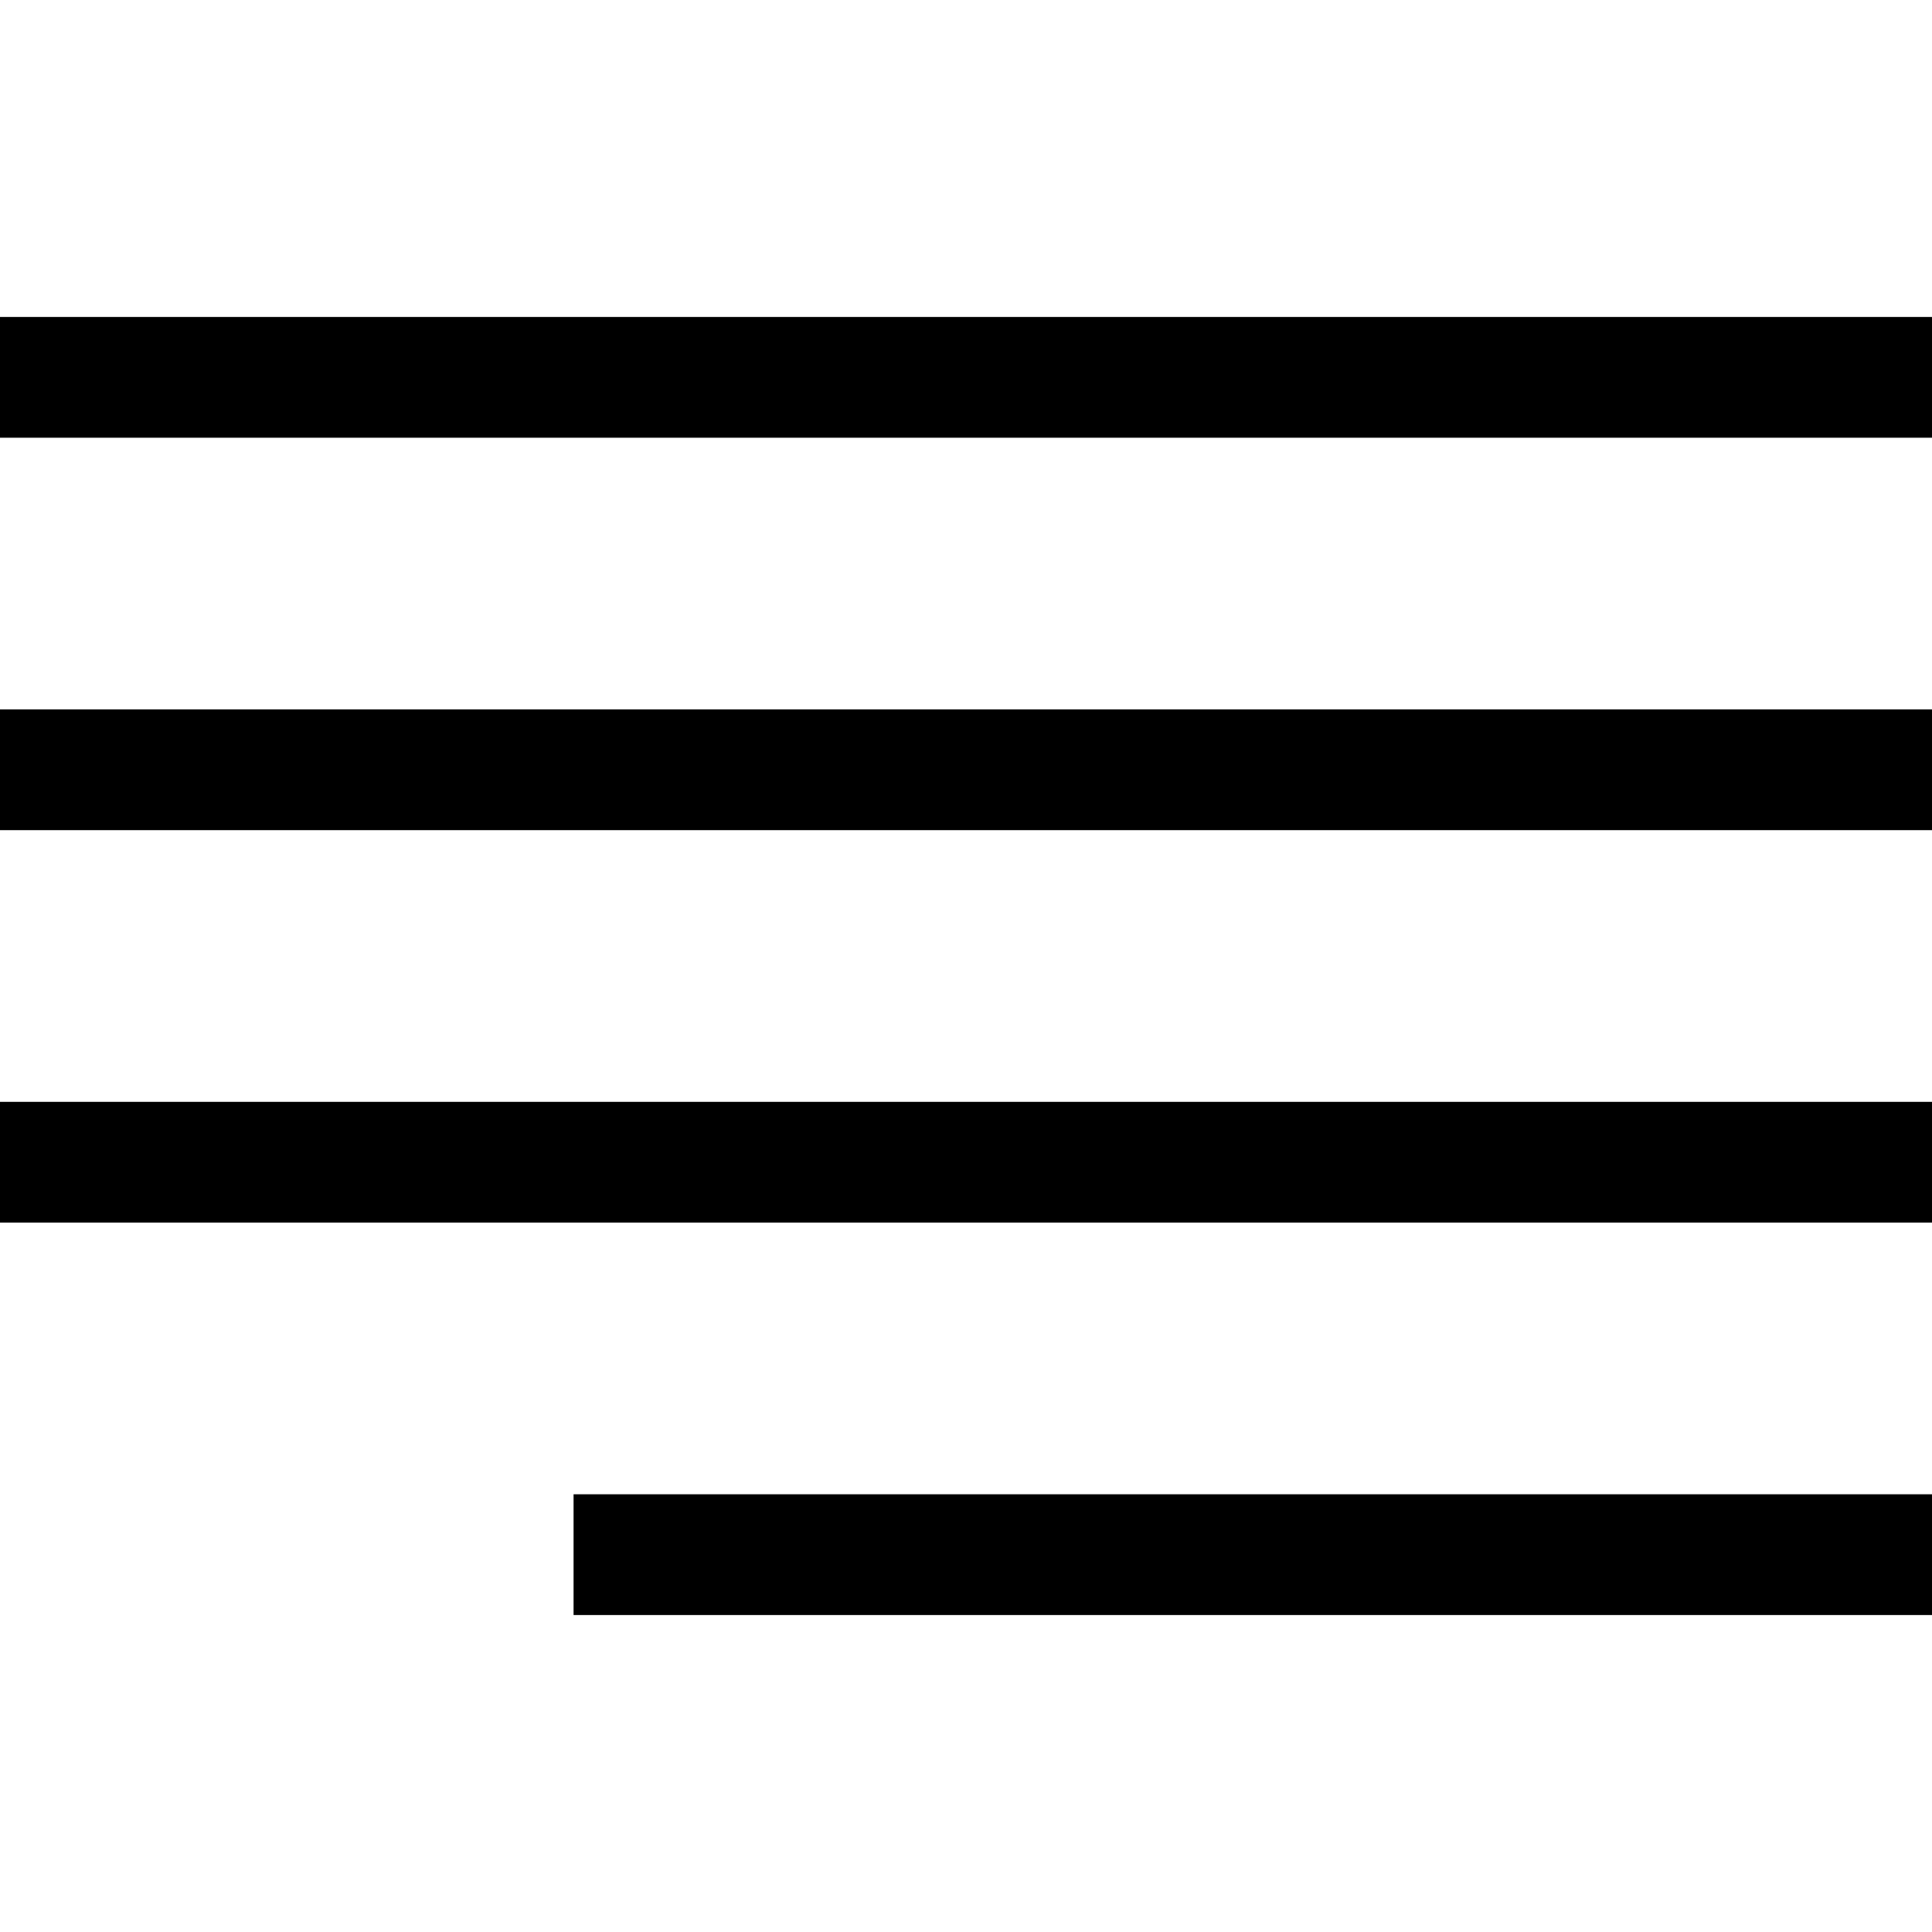 <svg data-icon="justify" data-containerTransform="translate(0 21 ) scale(1 1 )" data-width="null" data-height="null" xmlns="http://www.w3.org/2000/svg" version="1.1" width="128" height="128" viewBox="0 0 128 128">
  <path d="M0 0v8h128v-8h-128zm0 26v8h128v-8h-128zm0 26v8h128v-8h-128zm38 26v8h90v-8h-90z" transform="translate(0 21)" />
</svg>
